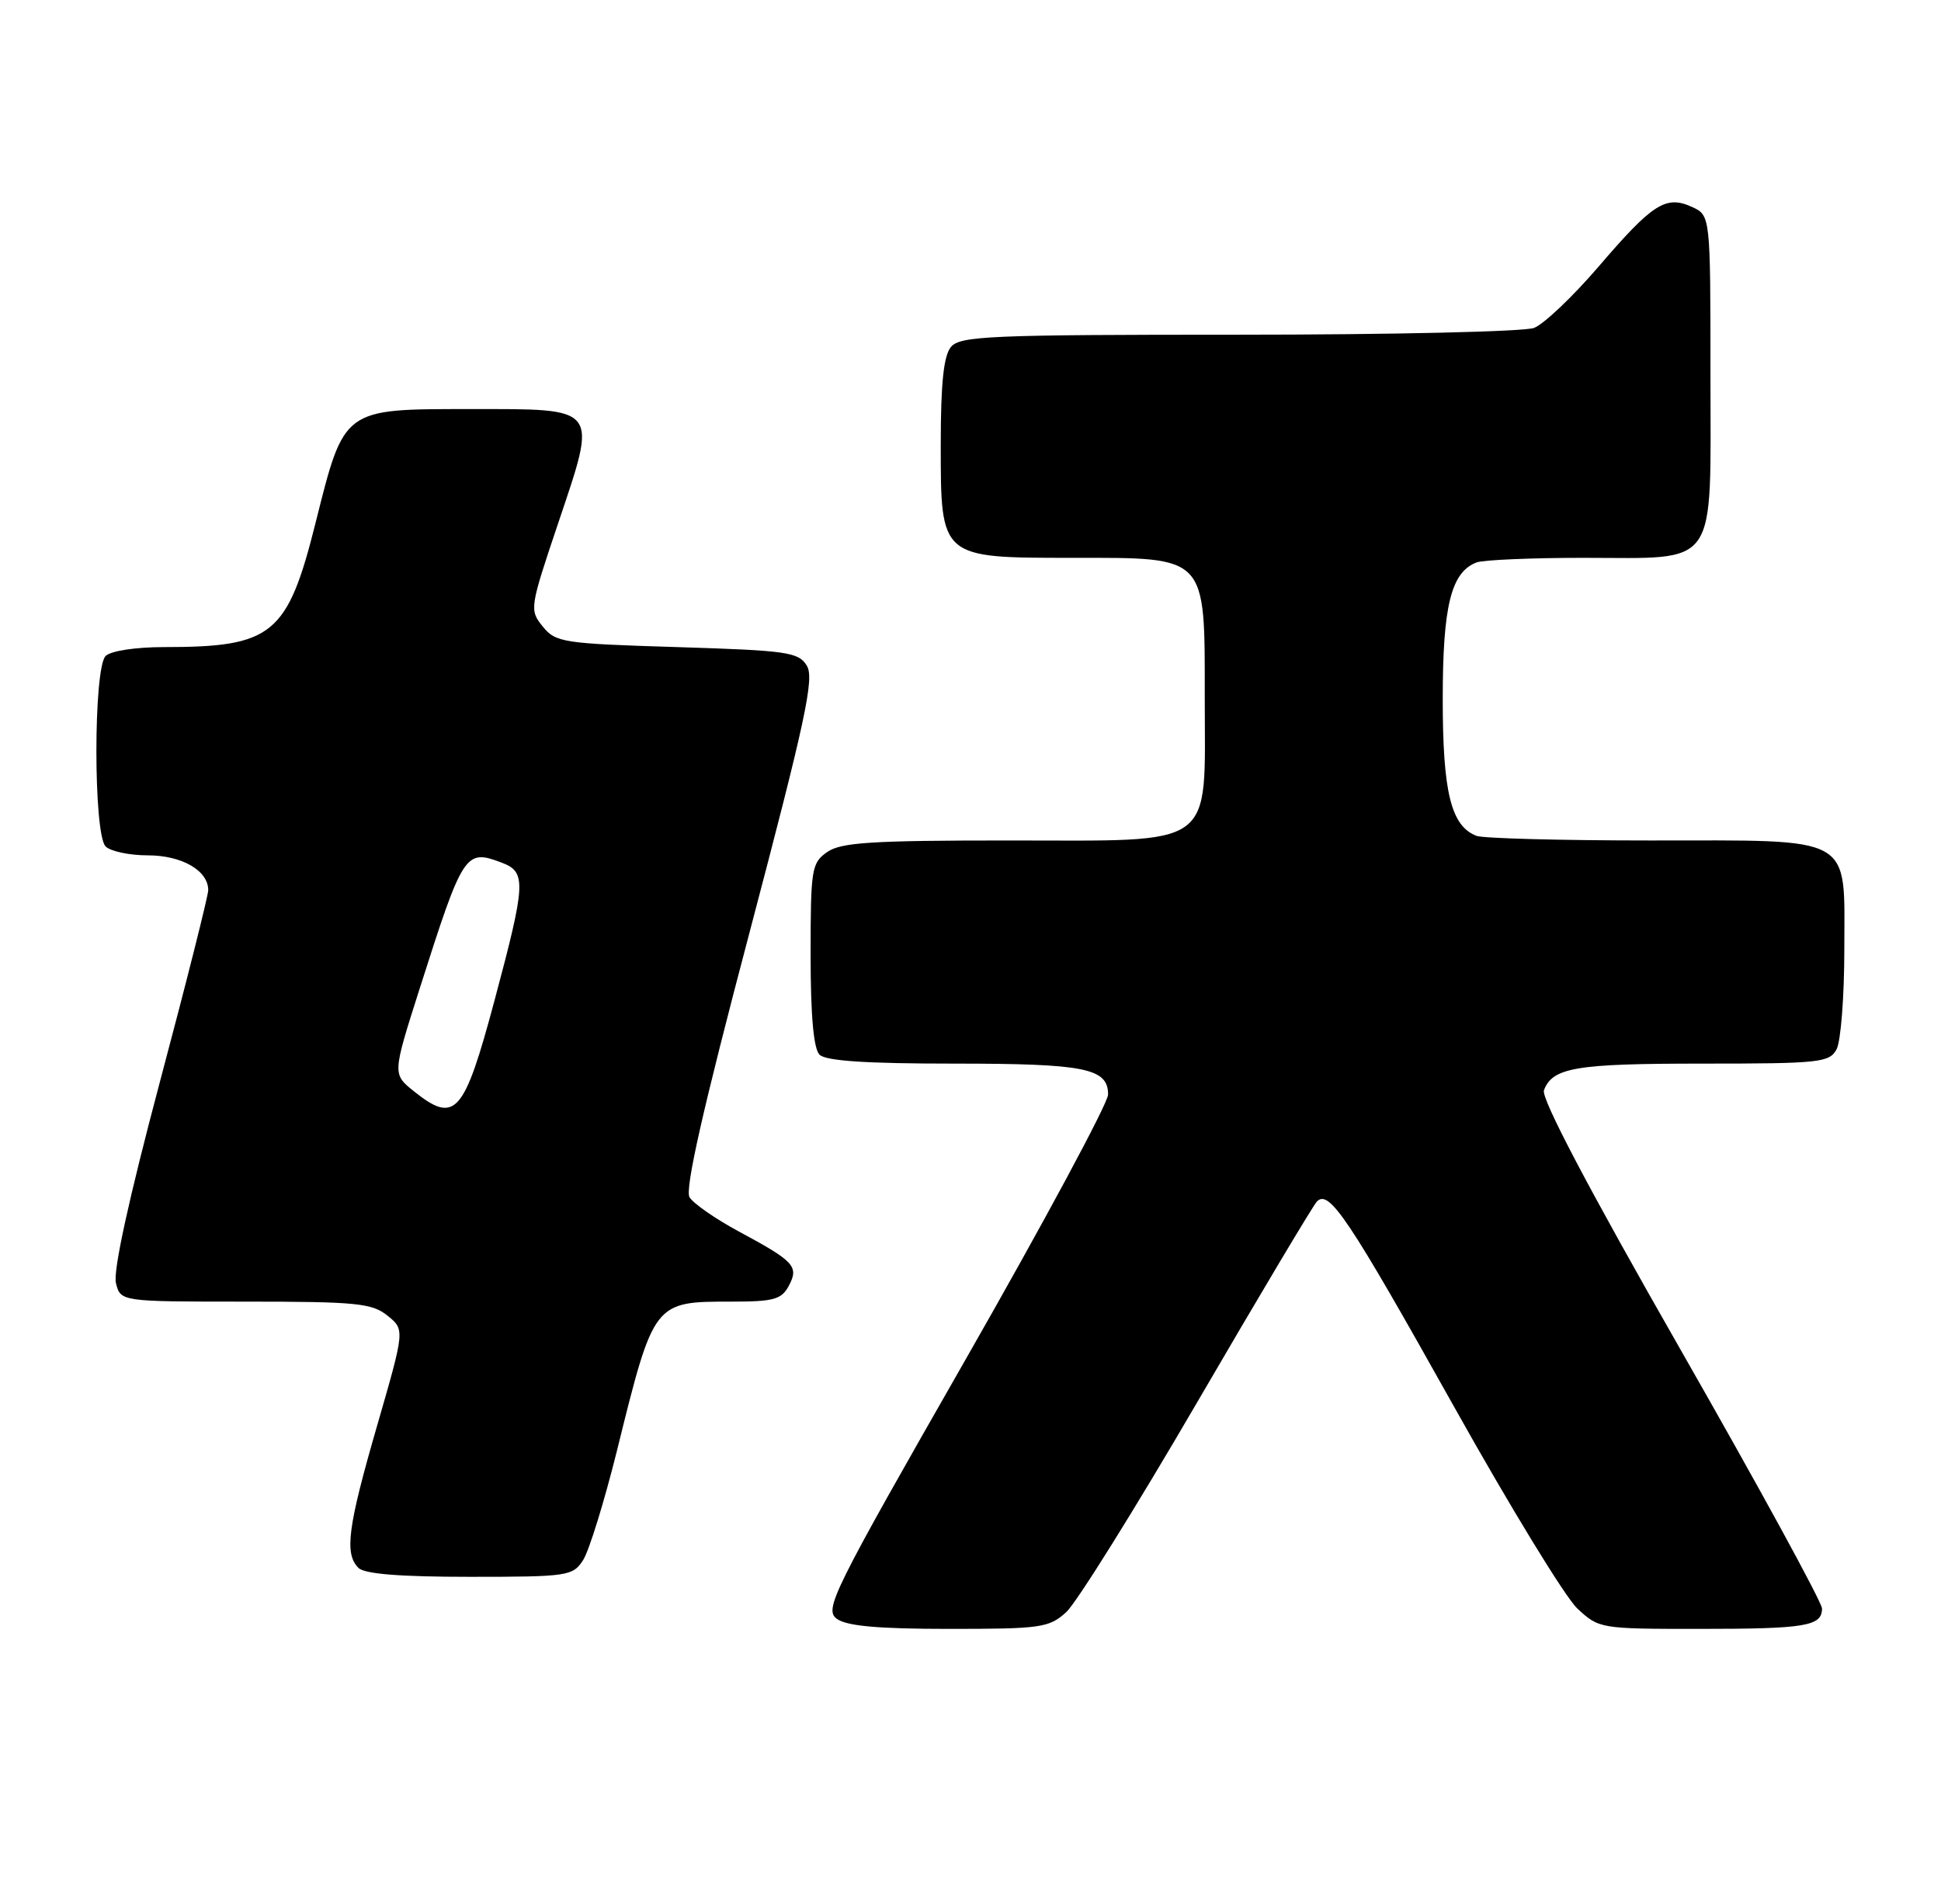 <?xml version="1.0" encoding="UTF-8" standalone="no"?>
<!DOCTYPE svg PUBLIC "-//W3C//DTD SVG 1.1//EN" "http://www.w3.org/Graphics/SVG/1.1/DTD/svg11.dtd" >
<svg xmlns="http://www.w3.org/2000/svg" xmlns:xlink="http://www.w3.org/1999/xlink" version="1.1" viewBox="0 0 261 256">
 <g >
 <path fill="currentColor"
d=" M 143.37 216.75 C 144.74 215.51 152.67 202.80 161.00 188.50 C 169.33 174.20 176.57 162.07 177.08 161.54 C 178.72 159.86 181.31 163.74 195.45 189.00 C 202.98 202.47 210.47 214.74 212.09 216.25 C 215.00 218.97 215.19 219.00 228.43 219.00 C 242.80 219.00 245.00 218.64 245.00 216.26 C 245.00 215.43 236.45 199.78 225.99 181.48 C 213.62 159.84 207.20 147.65 207.61 146.58 C 208.78 143.52 211.86 143.00 228.90 143.00 C 244.71 143.00 246.00 142.86 246.96 141.07 C 247.53 140.00 248.00 133.95 248.00 127.62 C 248.00 112.10 249.61 113.00 221.86 113.00 C 209.93 113.00 199.44 112.72 198.54 112.38 C 195.12 111.06 194.00 106.55 194.00 94.00 C 194.00 81.45 195.12 76.94 198.54 75.62 C 199.44 75.28 205.88 75.00 212.86 75.00 C 231.27 75.00 230.00 76.82 230.00 50.42 C 230.00 28.96 230.00 28.96 227.51 27.82 C 224.00 26.22 222.23 27.36 214.96 35.84 C 211.50 39.87 207.59 43.59 206.27 44.09 C 204.95 44.59 187.08 45.00 166.56 45.00 C 133.07 45.00 129.10 45.17 127.87 46.65 C 126.89 47.84 126.50 51.52 126.50 59.74 C 126.50 75.09 126.40 75.00 144.30 75.00 C 162.43 75.00 162.00 74.55 162.00 93.86 C 162.00 114.34 163.85 113.00 135.55 113.00 C 117.16 113.00 113.07 113.26 111.22 114.56 C 109.13 116.02 109.00 116.84 109.00 128.36 C 109.00 136.55 109.40 141.00 110.20 141.80 C 111.04 142.64 116.48 143.00 128.27 143.00 C 145.93 143.00 149.00 143.62 149.00 147.16 C 149.00 148.31 140.38 164.34 129.84 182.78 C 111.88 214.20 110.80 216.38 112.53 217.65 C 113.87 218.62 118.08 219.00 127.64 219.00 C 139.98 219.00 141.06 218.85 143.37 216.75 Z  M 78.41 209.75 C 79.21 208.51 81.26 201.88 82.97 195.00 C 87.94 174.92 87.88 175.00 98.40 175.00 C 104.02 175.00 105.09 174.71 106.06 172.89 C 107.46 170.27 106.84 169.60 99.33 165.56 C 96.21 163.88 93.23 161.81 92.72 160.97 C 92.07 159.91 94.53 149.04 100.76 125.47 C 108.33 96.76 109.53 91.19 108.49 89.50 C 107.37 87.67 105.89 87.46 91.04 87.00 C 75.69 86.53 74.72 86.38 72.98 84.23 C 71.18 82.01 71.22 81.74 75.05 70.36 C 80.37 54.53 80.73 55.00 63.14 55.00 C 46.10 55.00 46.30 54.86 42.45 70.23 C 38.66 85.37 36.68 87.00 22.07 87.00 C 18.22 87.00 14.89 87.51 14.20 88.20 C 12.55 89.85 12.55 112.15 14.20 113.80 C 14.86 114.46 17.41 115.00 19.87 115.00 C 24.45 115.00 28.00 117.04 28.00 119.68 C 28.00 120.43 25.07 132.06 21.48 145.53 C 17.32 161.18 15.19 170.91 15.59 172.51 C 16.22 175.00 16.22 175.00 33.00 175.00 C 47.95 175.00 50.03 175.21 52.11 176.89 C 54.44 178.77 54.44 178.77 50.72 191.64 C 46.75 205.35 46.29 208.89 48.20 210.80 C 49.02 211.62 53.79 212.00 63.18 212.00 C 76.37 212.00 77.02 211.90 78.41 209.75 Z  M 55.63 146.70 C 52.77 144.40 52.77 144.40 56.42 132.95 C 62.31 114.48 62.55 114.12 67.51 116.00 C 70.79 117.25 70.71 118.76 66.52 134.42 C 62.39 149.86 61.22 151.17 55.63 146.70 Z "/>
</g>
</svg>